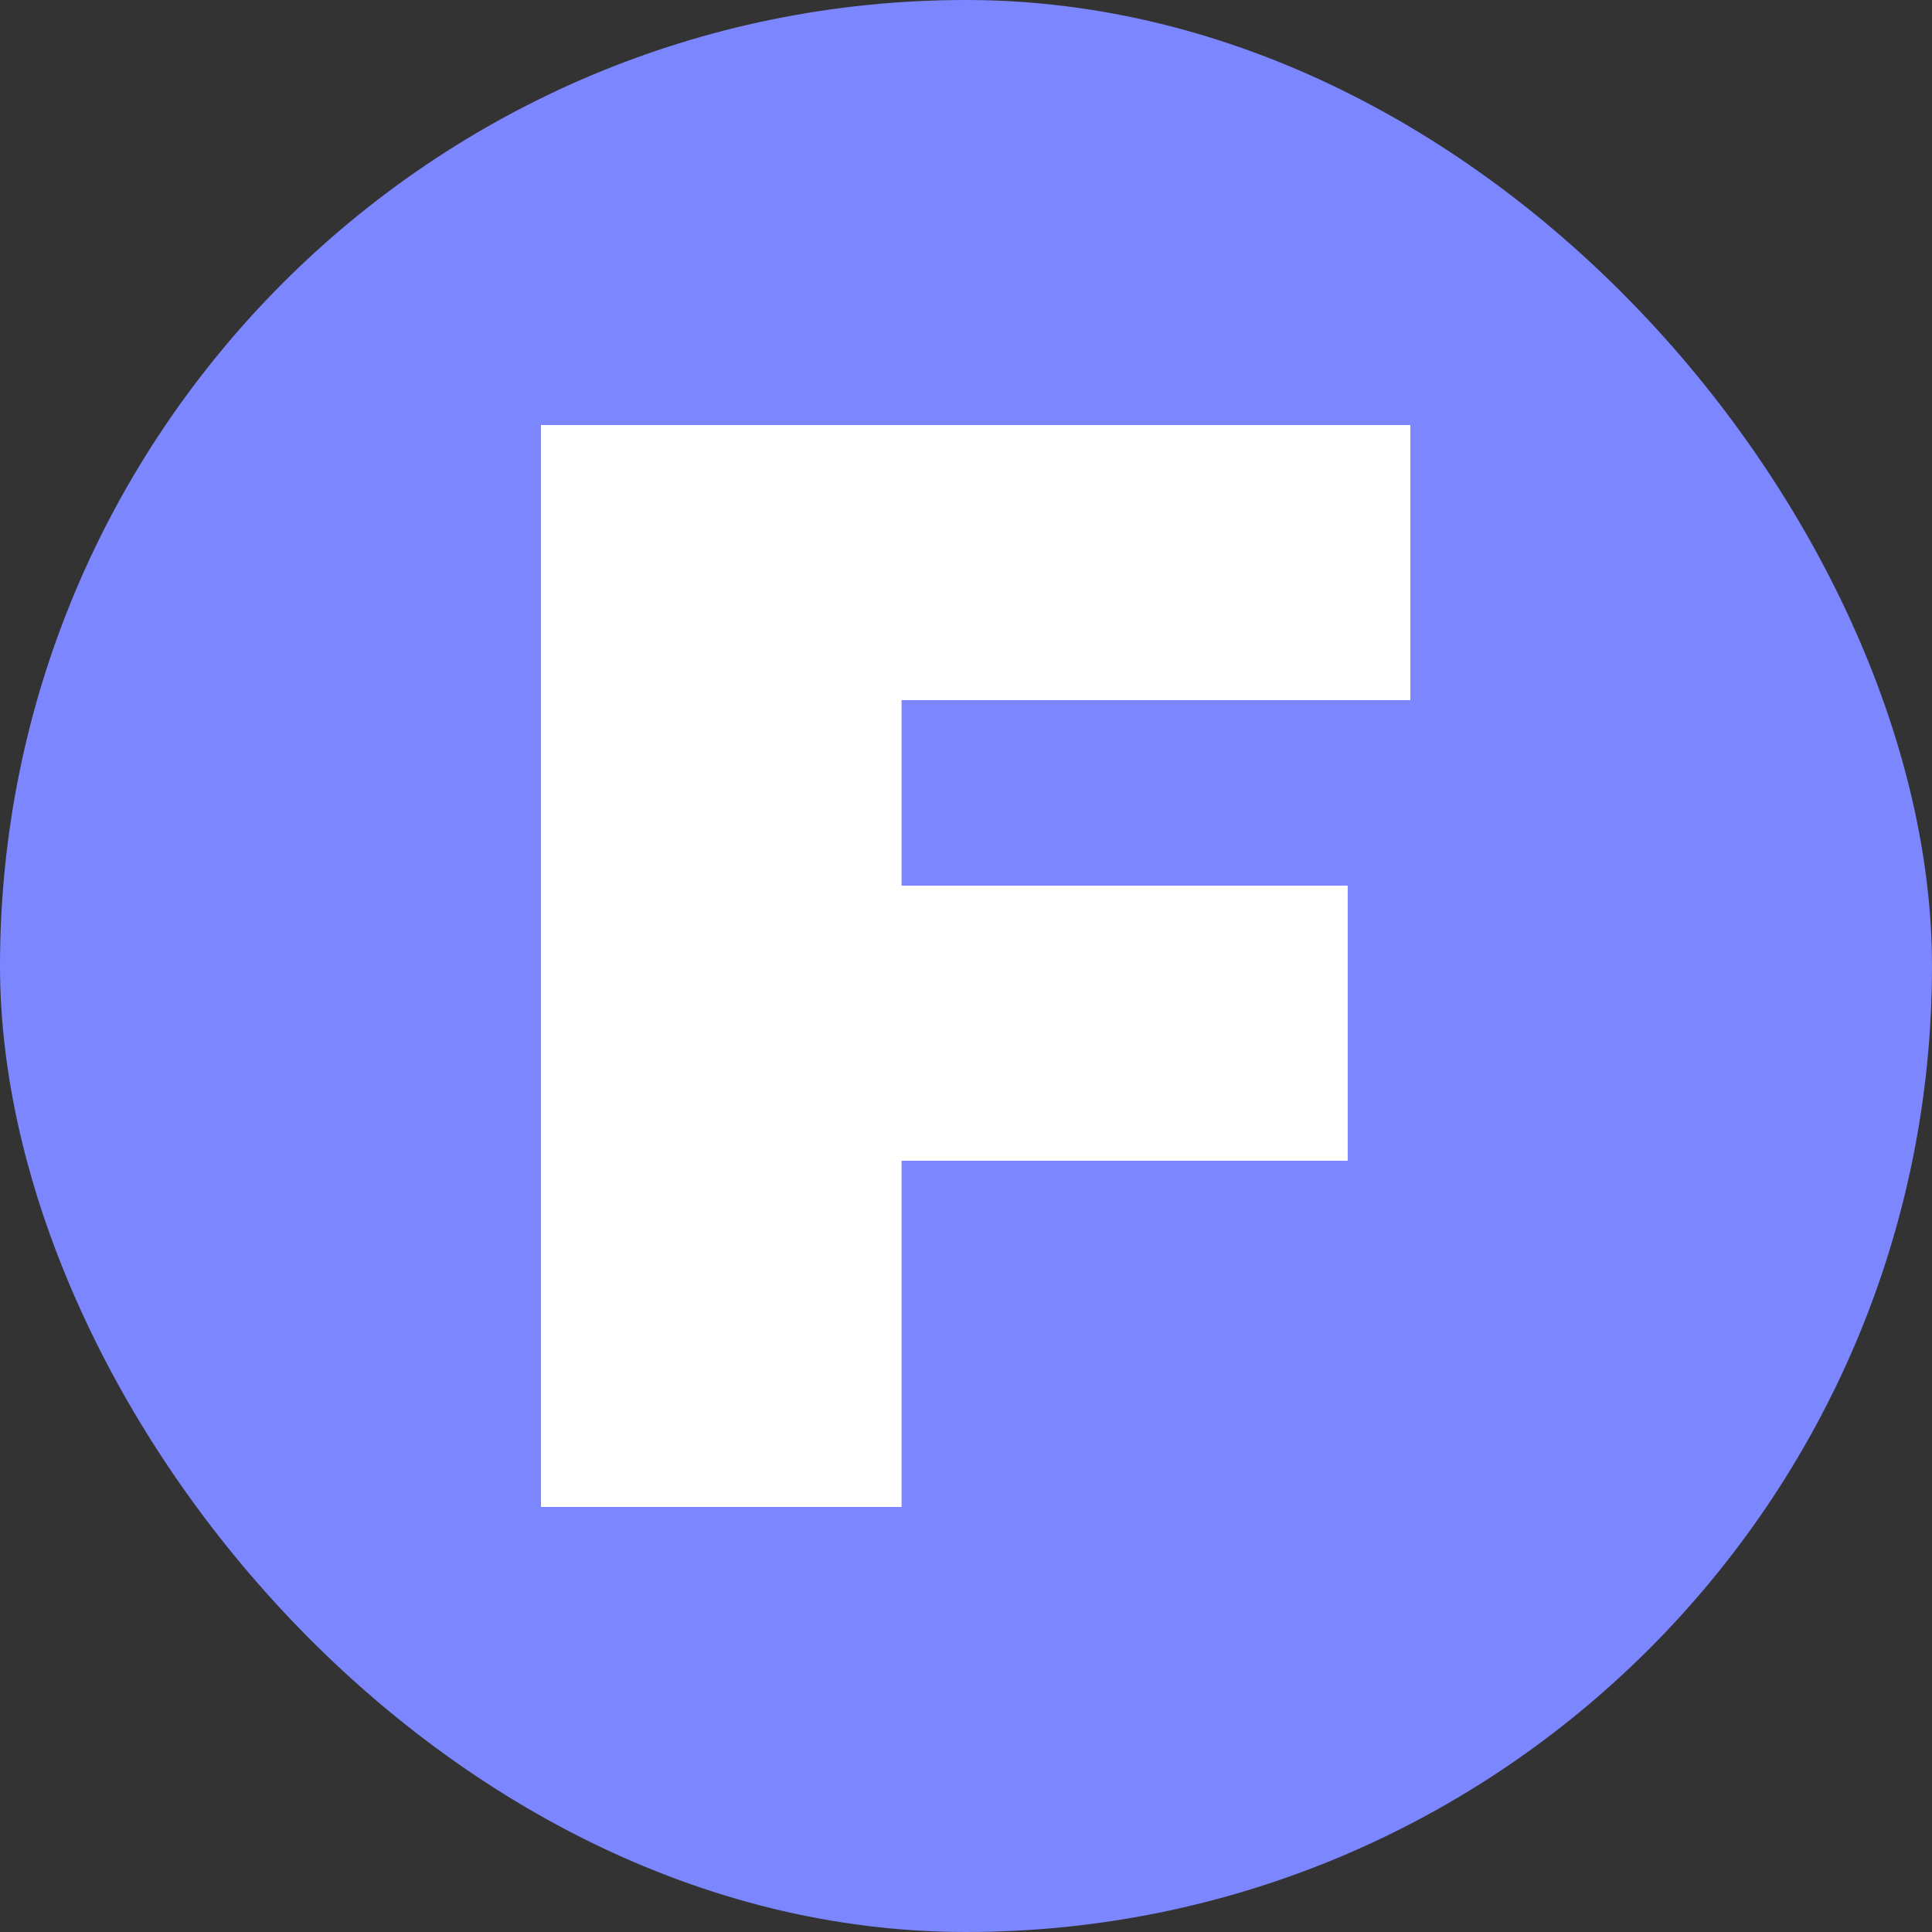 <svg width="100" height="100" viewBox="0 0 100 100" fill="none" xmlns="http://www.w3.org/2000/svg">
<rect x="0" y="0" width="100" height="100" fill="#333333" stroke="none"/>
<rect width="100" height="100" rx="50" fill="#7C86FF"/>
<path d="M45.399 45.84H69.757V60.08H45.399V45.84ZM46.664 78H28V22H73V36.24H46.664V78Z" fill="white"/>
</svg>
